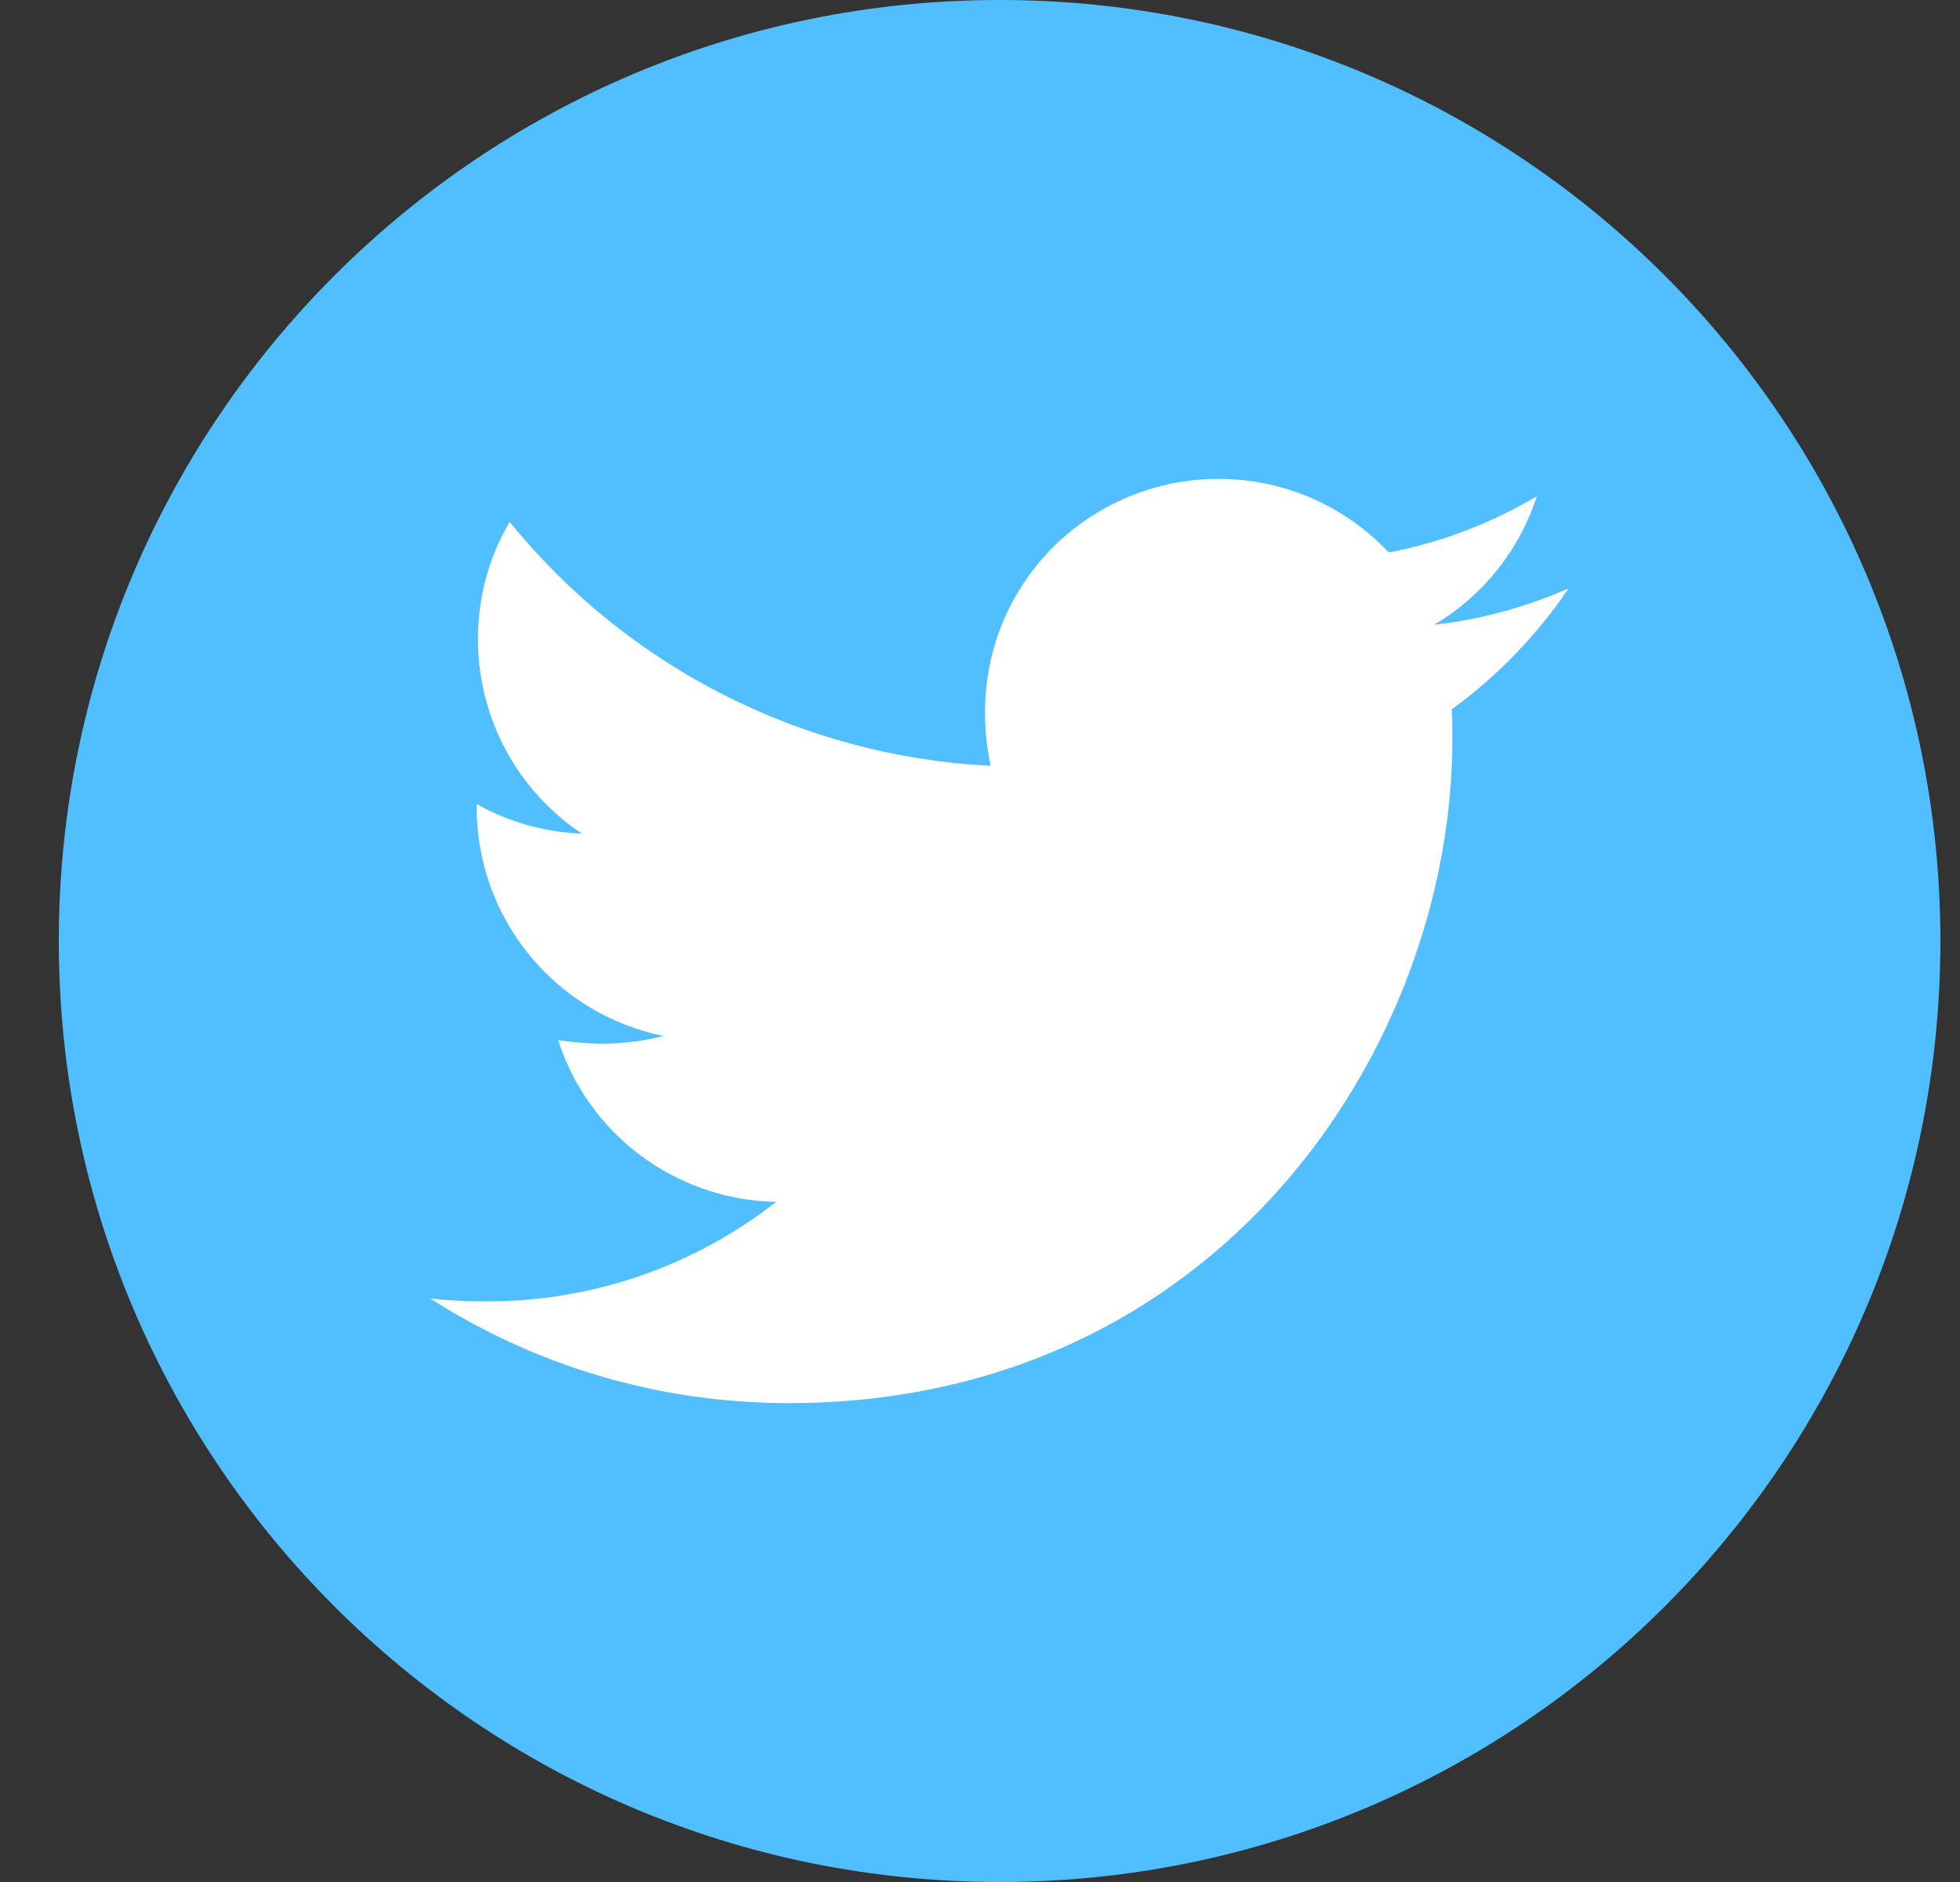 <svg width="25" height="24" viewBox="0 0 25 24" fill="none" xmlns="http://www.w3.org/2000/svg">
<rect x="0" y="0" width="25" height="24" fill="#333333" stroke="none"/>
<g clip-path="url(#clip0_1_177)">
<circle cx="12.75" cy="12" r="10" fill="white"/>
<path d="M12.75 0C6.123 0 0.75 5.373 0.75 12C0.75 18.627 6.123 24 12.75 24C19.377 24 24.75 18.627 24.75 12C24.75 5.373 19.377 0 12.75 0ZM18.517 9.046C18.525 9.171 18.525 9.303 18.525 9.431C18.525 13.363 15.53 17.893 10.058 17.893C8.371 17.893 6.806 17.403 5.488 16.559C5.729 16.586 5.96 16.596 6.206 16.596C7.599 16.596 8.879 16.125 9.9 15.327C8.593 15.3 7.495 14.443 7.12 13.264C7.578 13.331 7.99 13.331 8.462 13.211C7.789 13.074 7.184 12.709 6.75 12.176C6.315 11.644 6.079 10.978 6.08 10.291V10.254C6.474 10.476 6.938 10.613 7.422 10.631C7.015 10.36 6.681 9.992 6.449 9.56C6.218 9.128 6.097 8.646 6.096 8.156C6.096 7.602 6.241 7.096 6.501 6.656C7.248 7.576 8.18 8.328 9.237 8.864C10.294 9.4 11.451 9.707 12.635 9.766C12.214 7.744 13.725 6.107 15.541 6.107C16.398 6.107 17.17 6.466 17.713 7.045C18.386 6.919 19.029 6.667 19.602 6.329C19.38 7.018 18.913 7.599 18.295 7.966C18.895 7.902 19.473 7.736 20.009 7.503C19.605 8.097 19.098 8.625 18.517 9.046Z" fill="#50BEFF"/>
</g>
<defs>
<clipPath id="clip0_1_177">
<rect width="24" height="24" fill="white" transform="translate(0.75)"/>
</clipPath>
</defs>
</svg>
